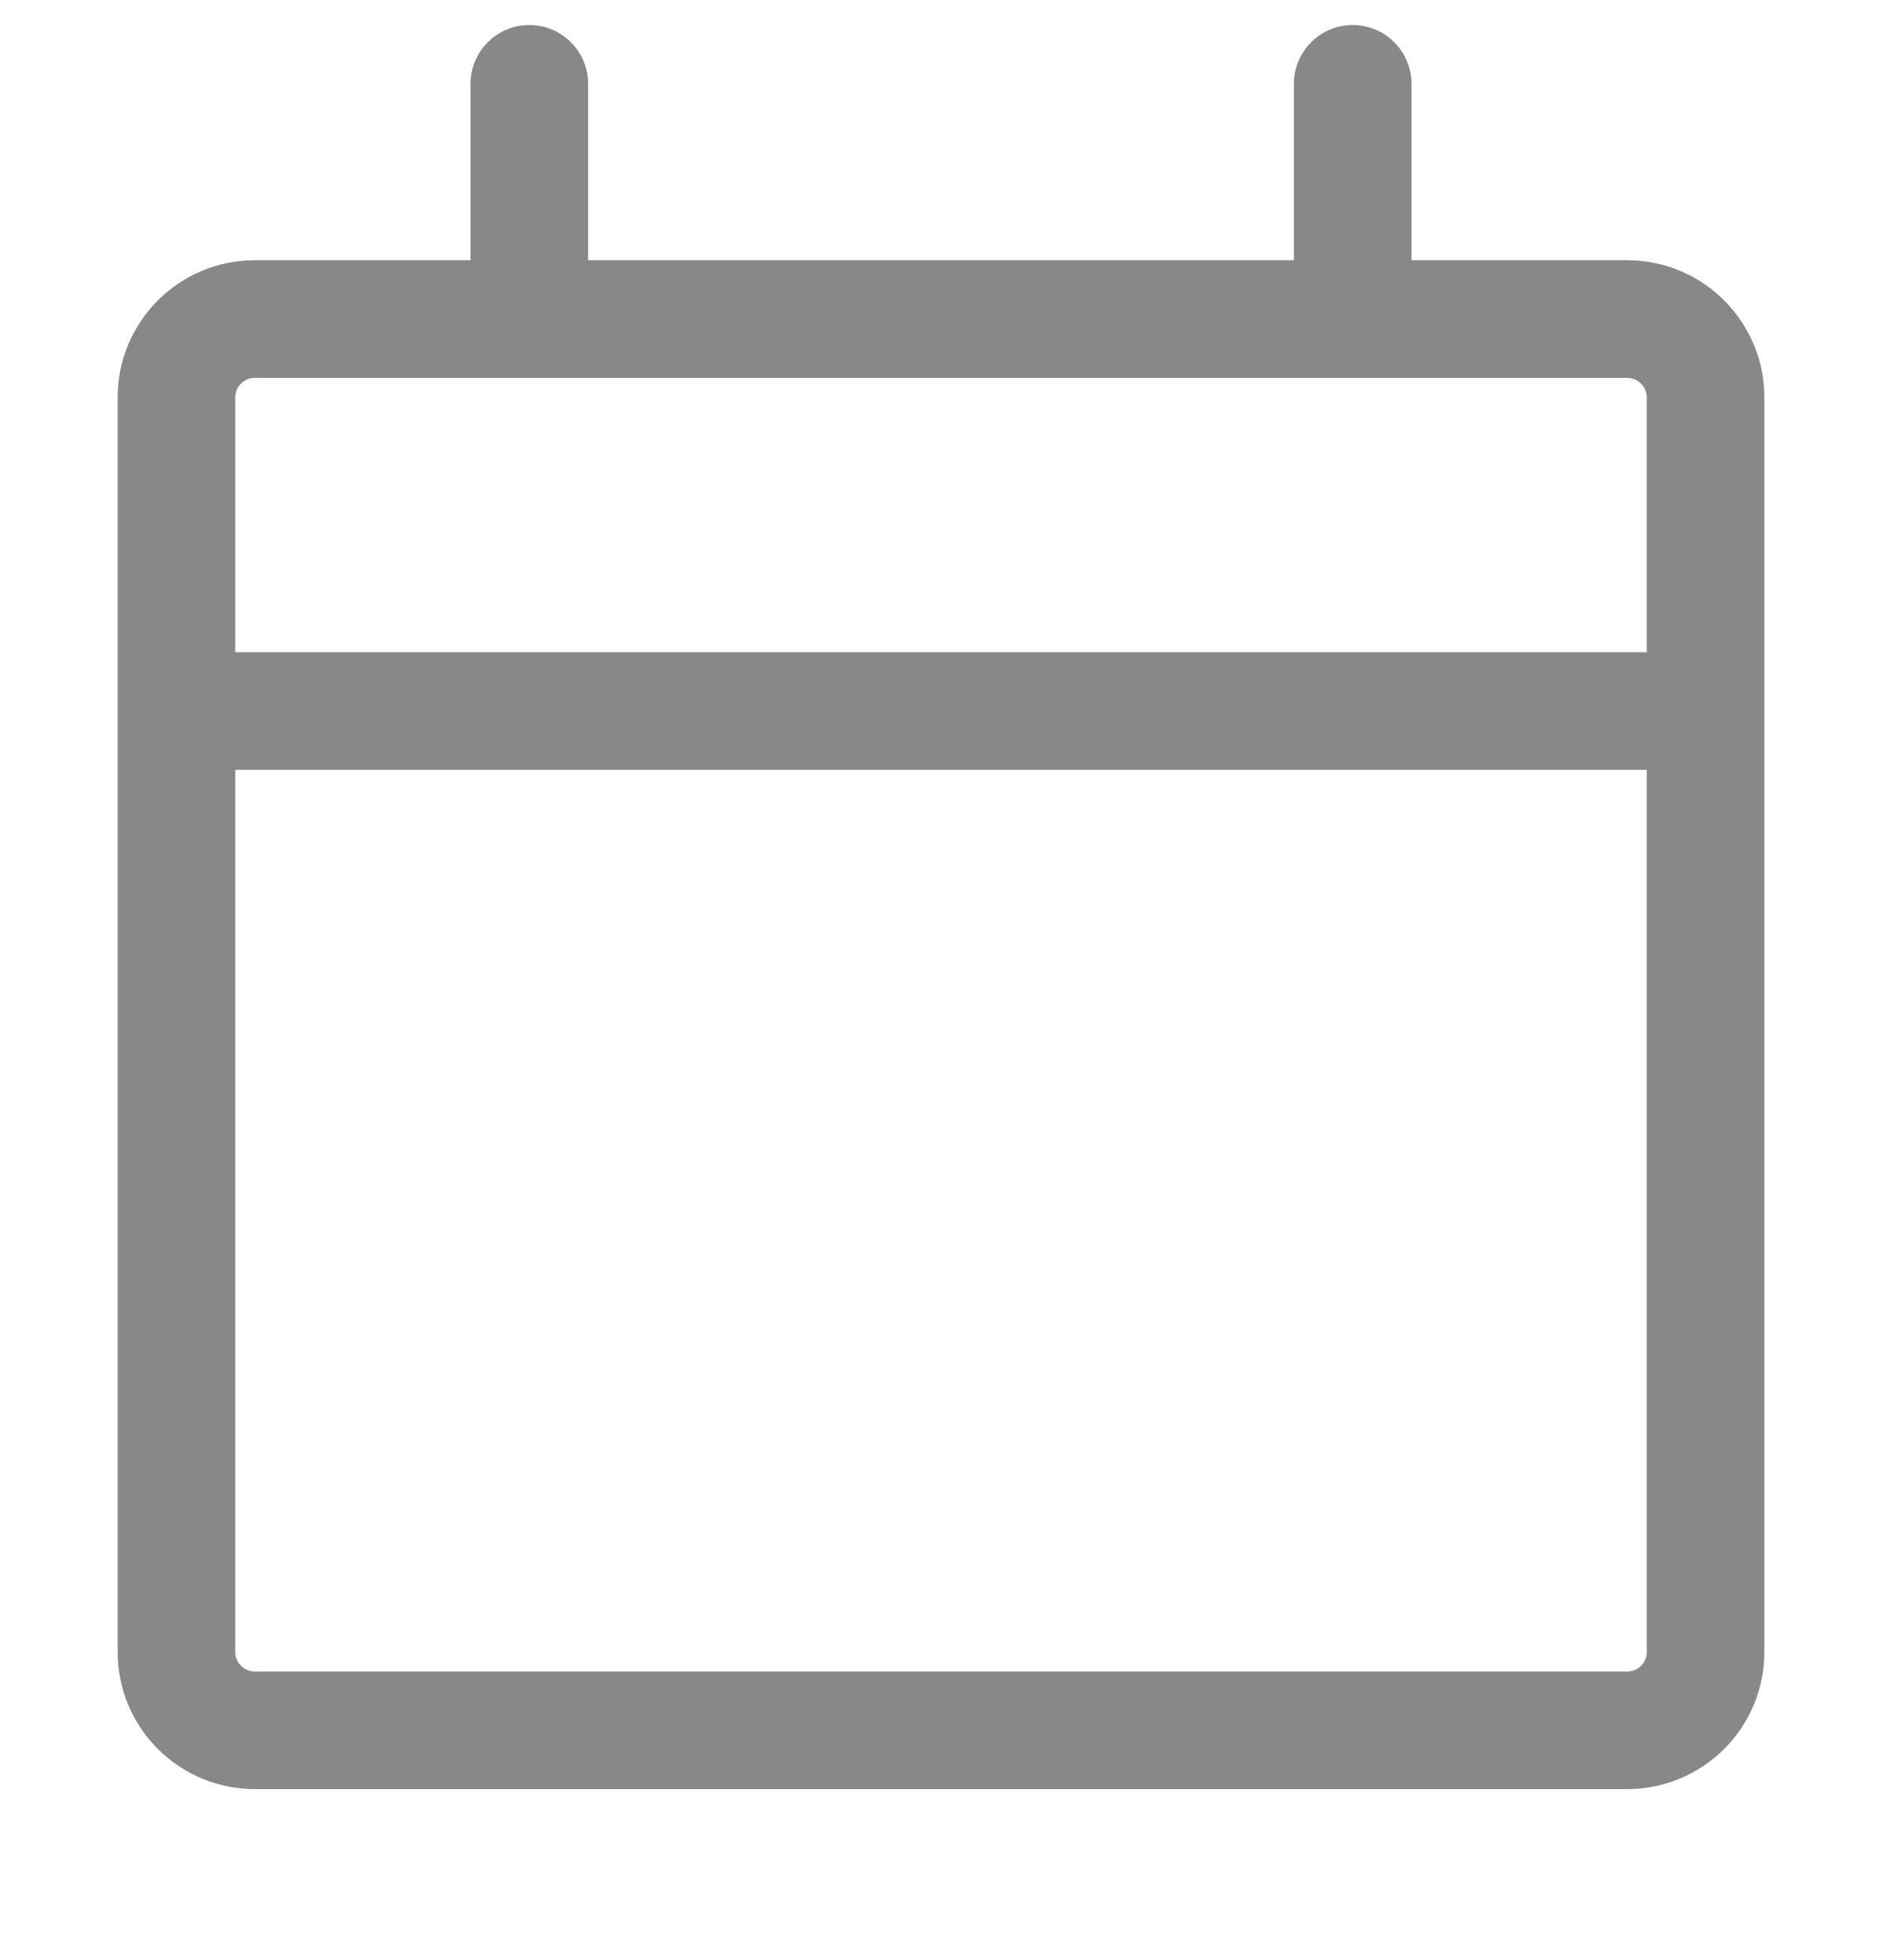 <svg width="24" height="25" viewBox="0 0 24 25" fill="none" xmlns="http://www.w3.org/2000/svg">
<g clip-path="url(#clip0_11332_513)">
<path d="M6.75 0.319C6.949 0.319 7.14 0.398 7.28 0.539C7.421 0.68 7.5 0.87 7.5 1.069V3.319H16.5V1.069C16.5 0.87 16.579 0.68 16.72 0.539C16.86 0.398 17.051 0.319 17.25 0.319C17.449 0.319 17.64 0.398 17.78 0.539C17.921 0.68 18 0.87 18 1.069V3.319H20.75C21.716 3.319 22.5 4.103 22.5 5.069V21.069C22.5 21.534 22.316 21.979 21.987 22.307C21.659 22.635 21.214 22.819 20.75 22.819H3.25C2.786 22.819 2.341 22.635 2.013 22.307C1.684 21.979 1.5 21.534 1.5 21.069V5.069C1.5 4.103 2.284 3.319 3.25 3.319H6V1.069C6 0.87 6.079 0.68 6.22 0.539C6.36 0.398 6.551 0.319 6.75 0.319ZM21 9.819H3V21.069C3 21.207 3.112 21.319 3.25 21.319H20.75C20.816 21.319 20.88 21.293 20.927 21.246C20.974 21.199 21 21.136 21 21.069V9.819ZM3.25 4.819C3.184 4.819 3.12 4.846 3.073 4.893C3.026 4.939 3 5.003 3 5.069V8.319H21V5.069C21 5.003 20.974 4.939 20.927 4.893C20.88 4.846 20.816 4.819 20.75 4.819H3.25Z" fill="#888888"/>
</g>
<defs>
<clipPath id="clip0_11332_513">
<rect width="24" height="24" fill="white" transform="translate(0 0.319)"/>
</clipPath>
</defs>
</svg>
